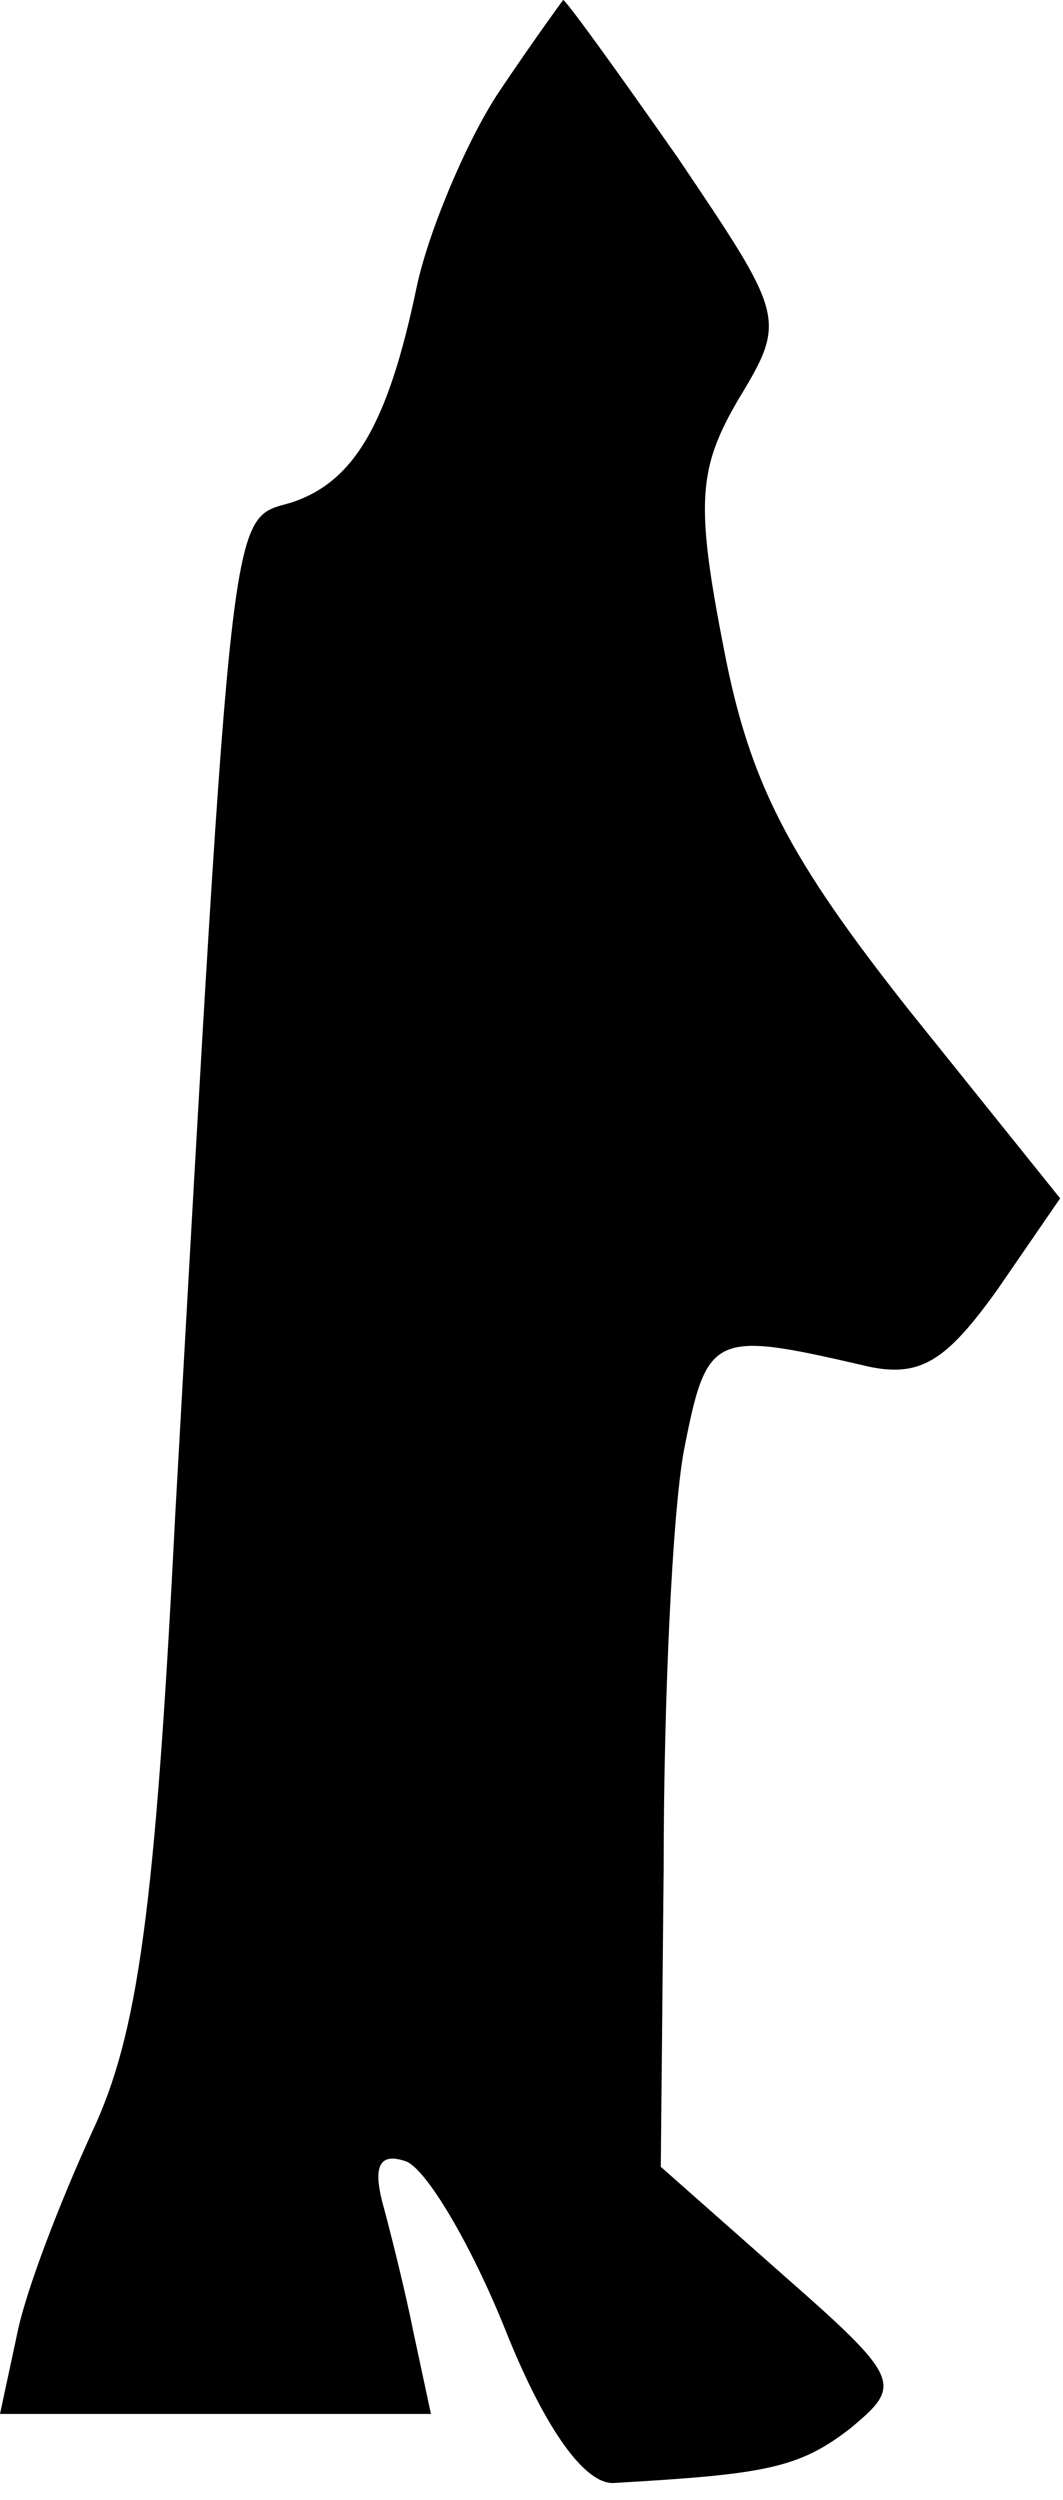 <?xml version="1.0" standalone="no"?>
<!DOCTYPE svg PUBLIC "-//W3C//DTD SVG 20010904//EN"
 "http://www.w3.org/TR/2001/REC-SVG-20010904/DTD/svg10.dtd">
<svg version="1.0" xmlns="http://www.w3.org/2000/svg"
 width="37pt" height="87pt" viewBox="0 0 37 87"
 preserveAspectRatio="xMidYMid meet">
<g transform="translate(0,87) scale(0.1,-0.1)"
fill="#000000" stroke="none">
<path fill="#000000" stroke="none" d="M173 837 c-11 -17 -24 -48 -28 -67 -10
-48 -22 -68 -44 -75 -21 -6 -20 4 -40 -352 -7 -138 -13 -181 -29 -215 -11 -24
-23 -55 -26 -70 l-6 -28 75 0 75 0 -6 28 c-3 15 -8 35 -11 46 -3 12 -1 17 8
14 7 -2 23 -29 35 -59 14 -35 28 -54 38 -53 52 3 64 5 82 19 18 15 18 17 -23
53 l-43 38 1 104 c0 58 3 123 7 145 8 41 10 42 62 30 20 -5 29 1 47 26 l22 32
-53 66 c-41 52 -55 78 -64 125 -10 51 -9 63 5 87 17 28 16 29 -21 84 -21 30
-39 55 -40 55 0 0 -11 -15 -23 -33z"/>
</g>
</svg>
